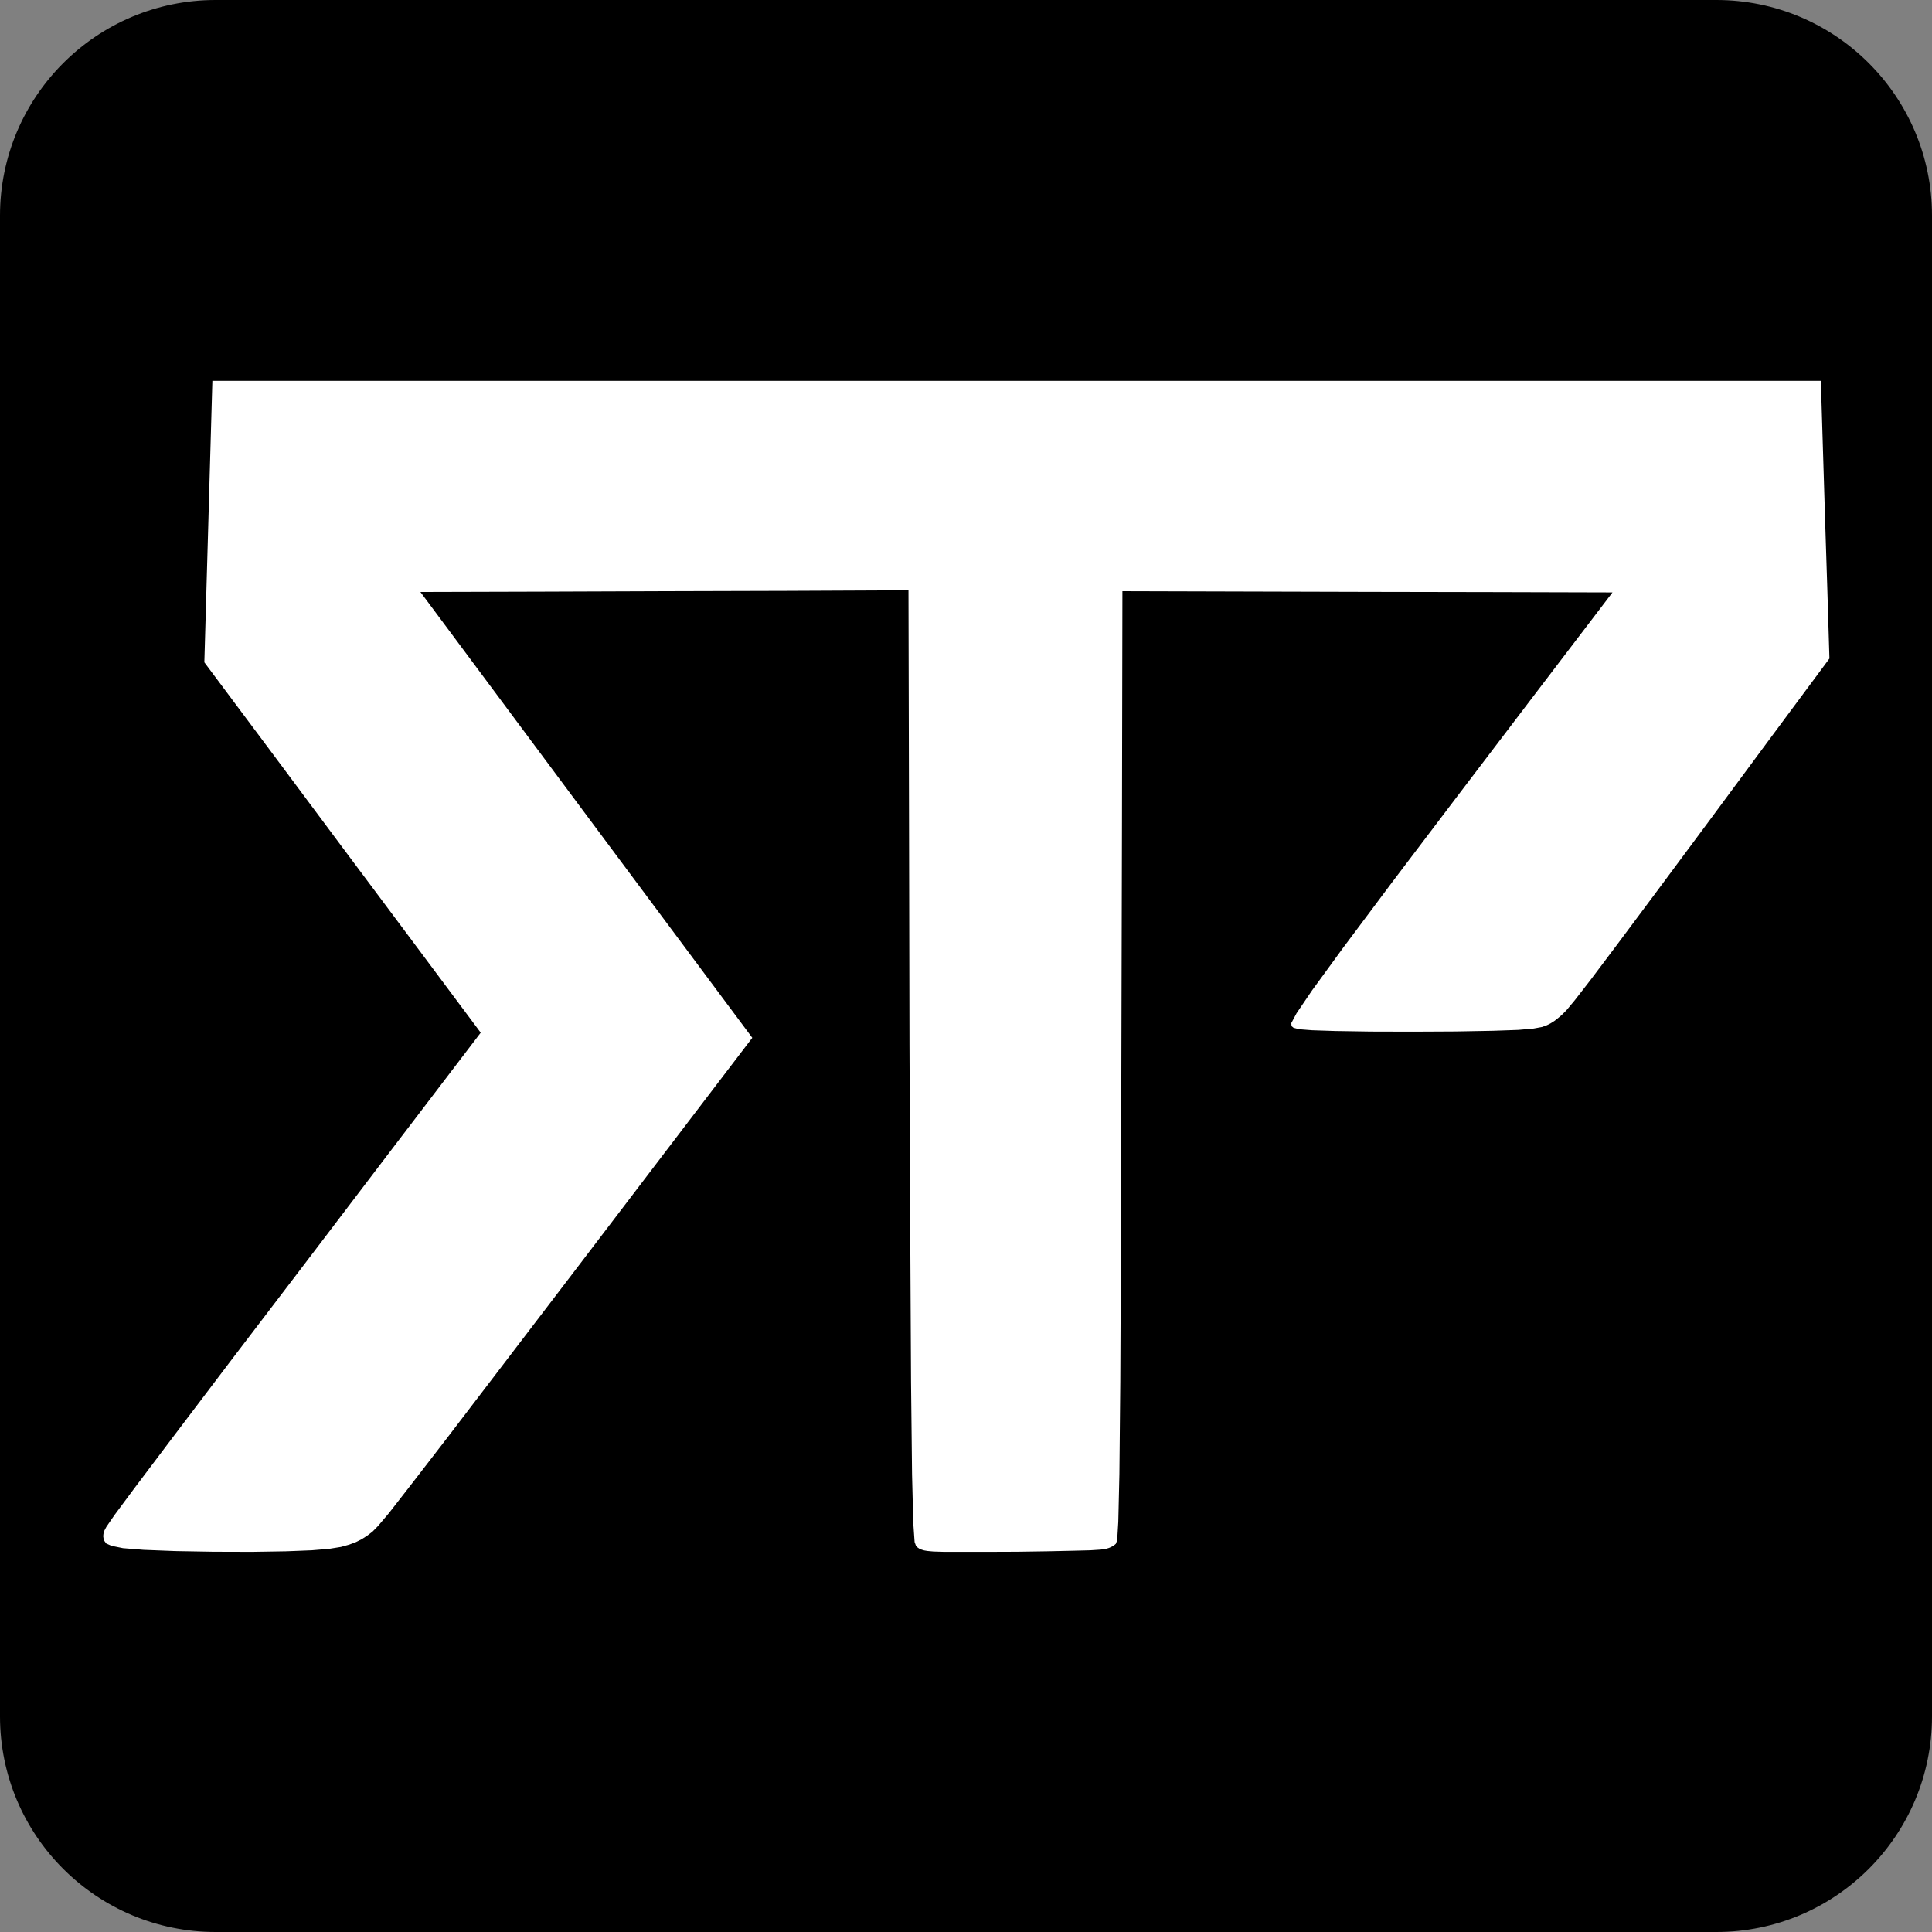 <?xml version="1.0" encoding="utf-8"?>
<!-- Generator: Adobe Illustrator 25.4.1, SVG Export Plug-In . SVG Version: 6.00 Build 0)  -->
<svg version="1.1" id="Layer_1" xmlns="http://www.w3.org/2000/svg" xmlns:xlink="http://www.w3.org/1999/xlink" x="0px" y="0px"
	 viewBox="0 0 1733 1733" style="enable-background:new 0 0 1733 1733;" xml:space="preserve">
<rect x="0" y="0" width="1733" height="1733" fill="#808080" stroke="none"/>
<style type="text/css">
	.st0{fill:#FFFFFF;}
</style>
<path d="M1539.5,1733h-1346C86.6,1733,0,1646.4,0,1539.5v-1346C0,86.6,86.6,0,193.5,0h1346C1646.4,0,1733,86.6,1733,193.5v1346
	C1733,1646.4,1646.4,1733,1539.5,1733z"/>
<polygon class="st0" points="188.7,404.7 186.9,467.9 185.1,530.9 183.3,594.1 245.3,677.1 307.2,760.2 369.2,843.2 431.2,926.3 
	349.1,1034 272.2,1135.1 205.2,1223 153.6,1291.1 120.5,1335 102.7,1359 95.4,1369.6 93.4,1373.4 92.8,1375.9 92.6,1378 
	92.9,1380.1 93.7,1382.3 95.3,1384.5 100,1386.6 110.3,1388.7 128.9,1390.2 157.1,1391.3 191.2,1391.9 226.1,1392 256.9,1391.5 
	279.6,1390.6 295.2,1389.3 305.8,1387.6 313.3,1385.5 319.4,1383.2 324.7,1380.5 329.5,1377.4 334.1,1373.9 339.1,1368.8 
	349,1357.1 368.3,1332.3 402.1,1288.5 453.4,1221.3 519.2,1135.1 594.6,1036.1 674.8,930.9 600.3,830.9 525.9,731 451.5,631 
	377.1,531 486.5,530.7 596,530.3 705.4,530 814.9,529.5 815.4,740 815.8,937.3 816.5,1108.1 817.2,1239.6 818.1,1322.6 
	819.2,1366.1 820.4,1383.2 821.7,1386.8 823.1,1388.1 824.7,1389.2 826.6,1390 828.9,1390.7 831.8,1391.2 837.3,1391.7 847,1392 
	862.9,1392 885.9,1392 912.9,1391.9 939.8,1391.5 962.5,1391 978,1390.6 987.2,1390 992.1,1389.3 994.7,1388.5 996.6,1387.7 
	998.2,1386.8 999.6,1385.9 1000.9,1384.8 1002.1,1381.6 1003.1,1365 1004.1,1322.1 1004.9,1239.4 1005.5,1108.4 1005.9,937.7 
	1006.4,740.7 1006.8,530.3 1116.7,530.6 1226.6,530.9 1336.6,531.1 1446.4,531.4 1374.6,625.6 1307.3,714.1 1249.1,790.9 
	1204.6,850.4 1176.9,888.4 1163,908.9 1158.3,917.7 1158.5,920.4 1160.3,921.9 1165.3,923.2 1176.8,924.1 1197.7,924.8 
	1229.5,925.3 1267.7,925.4 1306.3,925.2 1339.2,924.6 1361.9,923.8 1375.6,922.6 1383.2,921.2 1387.6,919.6 1391.1,917.8 
	1394.4,915.7 1397.6,913.2 1400.9,910.4 1405,906.3 1412.5,897.3 1426.7,879 1450.7,847.1 1486.8,798.7 1532.7,736.9 1585.2,665.9 
	1641,590.7 1639.1,528.3 1637.1,466.1 1635.2,403.8 1633.3,341.6 1479.9,341.6 1332.9,341.6 1198.7,341.6 1083.8,341.6 991.4,341.6 
	911.9,341.6 832.4,341.6 739.9,341.6 625.1,341.6 490.9,341.6 343.9,341.6 190.5,341.6 "/>
</svg>
